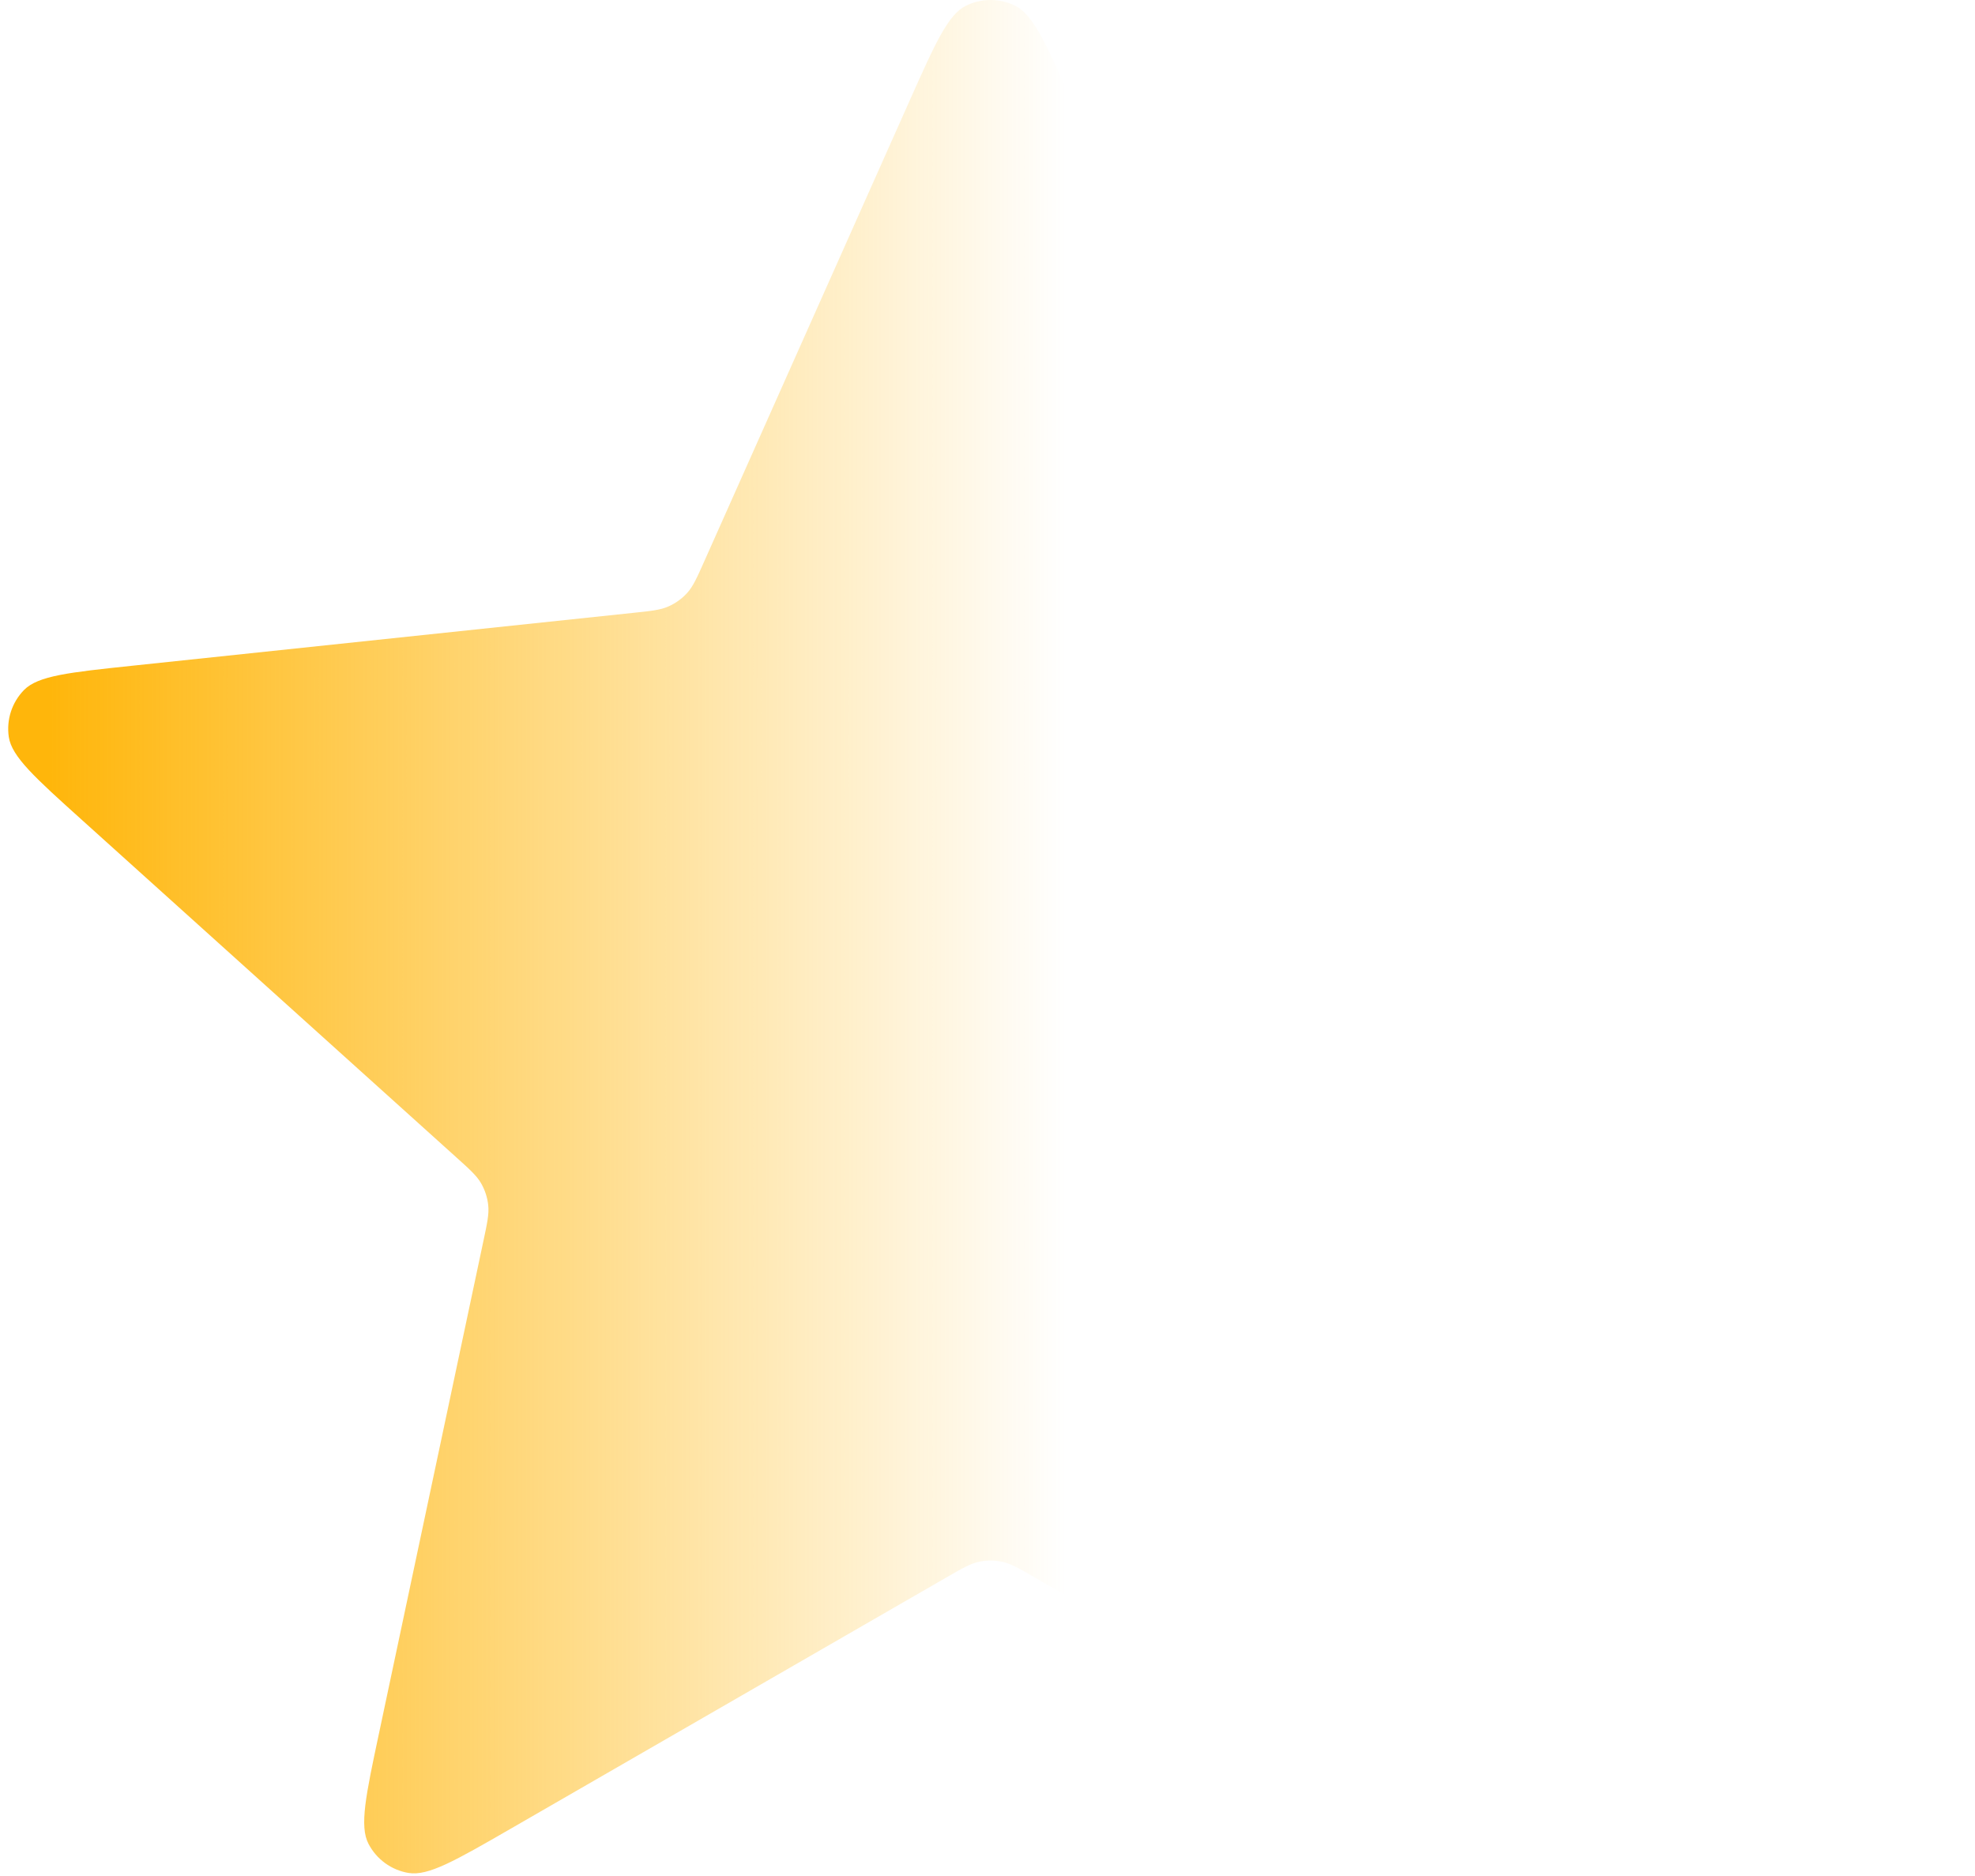 <svg width="40" height="38" viewBox="0 0 40 38" fill="none" xmlns="http://www.w3.org/2000/svg">
<path d="M18.418 2.05C18.939 0.881 19.199 0.297 19.562 0.117C19.877 -0.039 20.247 -0.039 20.562 0.117C20.925 0.297 21.185 0.881 21.706 2.05L25.855 11.358C26.009 11.704 26.086 11.876 26.205 12.009C26.311 12.126 26.44 12.219 26.583 12.283C26.746 12.356 26.934 12.376 27.31 12.415L37.445 13.485C38.717 13.619 39.353 13.687 39.637 13.976C39.883 14.227 39.997 14.579 39.946 14.927C39.887 15.327 39.411 15.756 38.461 16.612L30.89 23.435C30.61 23.688 30.469 23.814 30.38 23.969C30.302 24.105 30.252 24.257 30.236 24.413C30.217 24.59 30.256 24.775 30.335 25.145L32.449 35.114C32.715 36.366 32.848 36.992 32.66 37.35C32.497 37.662 32.197 37.88 31.851 37.938C31.452 38.006 30.898 37.686 29.789 37.047L20.961 31.955C20.634 31.766 20.47 31.672 20.296 31.635C20.142 31.602 19.982 31.602 19.828 31.635C19.654 31.672 19.49 31.766 19.163 31.955L10.335 37.047C9.226 37.686 8.672 38.006 8.273 37.938C7.926 37.88 7.627 37.662 7.464 37.35C7.276 36.992 7.409 36.366 7.675 35.114L9.789 25.145C9.868 24.775 9.907 24.59 9.888 24.413C9.872 24.257 9.822 24.105 9.744 23.969C9.655 23.814 9.514 23.688 9.233 23.435L1.663 16.612C0.712 15.756 0.237 15.327 0.178 14.927C0.127 14.579 0.241 14.227 0.487 13.976C0.77 13.687 1.407 13.619 2.679 13.485L12.814 12.415C13.19 12.376 13.378 12.356 13.54 12.283C13.684 12.219 13.813 12.126 13.919 12.009C14.038 11.876 14.115 11.704 14.269 11.358L18.418 2.05Z" fill="url(#paint0_linear_15_700)"/>
<defs>
<linearGradient id="paint0_linear_15_700" x1="1" y1="14.5" x2="45" y2="14.5" gradientUnits="userSpaceOnUse">
<stop stop-color="#FFB60B"/>
<stop offset="0.468" stop-color="#FFB60B" stop-opacity="0"/>
</linearGradient>
</defs>
</svg>
